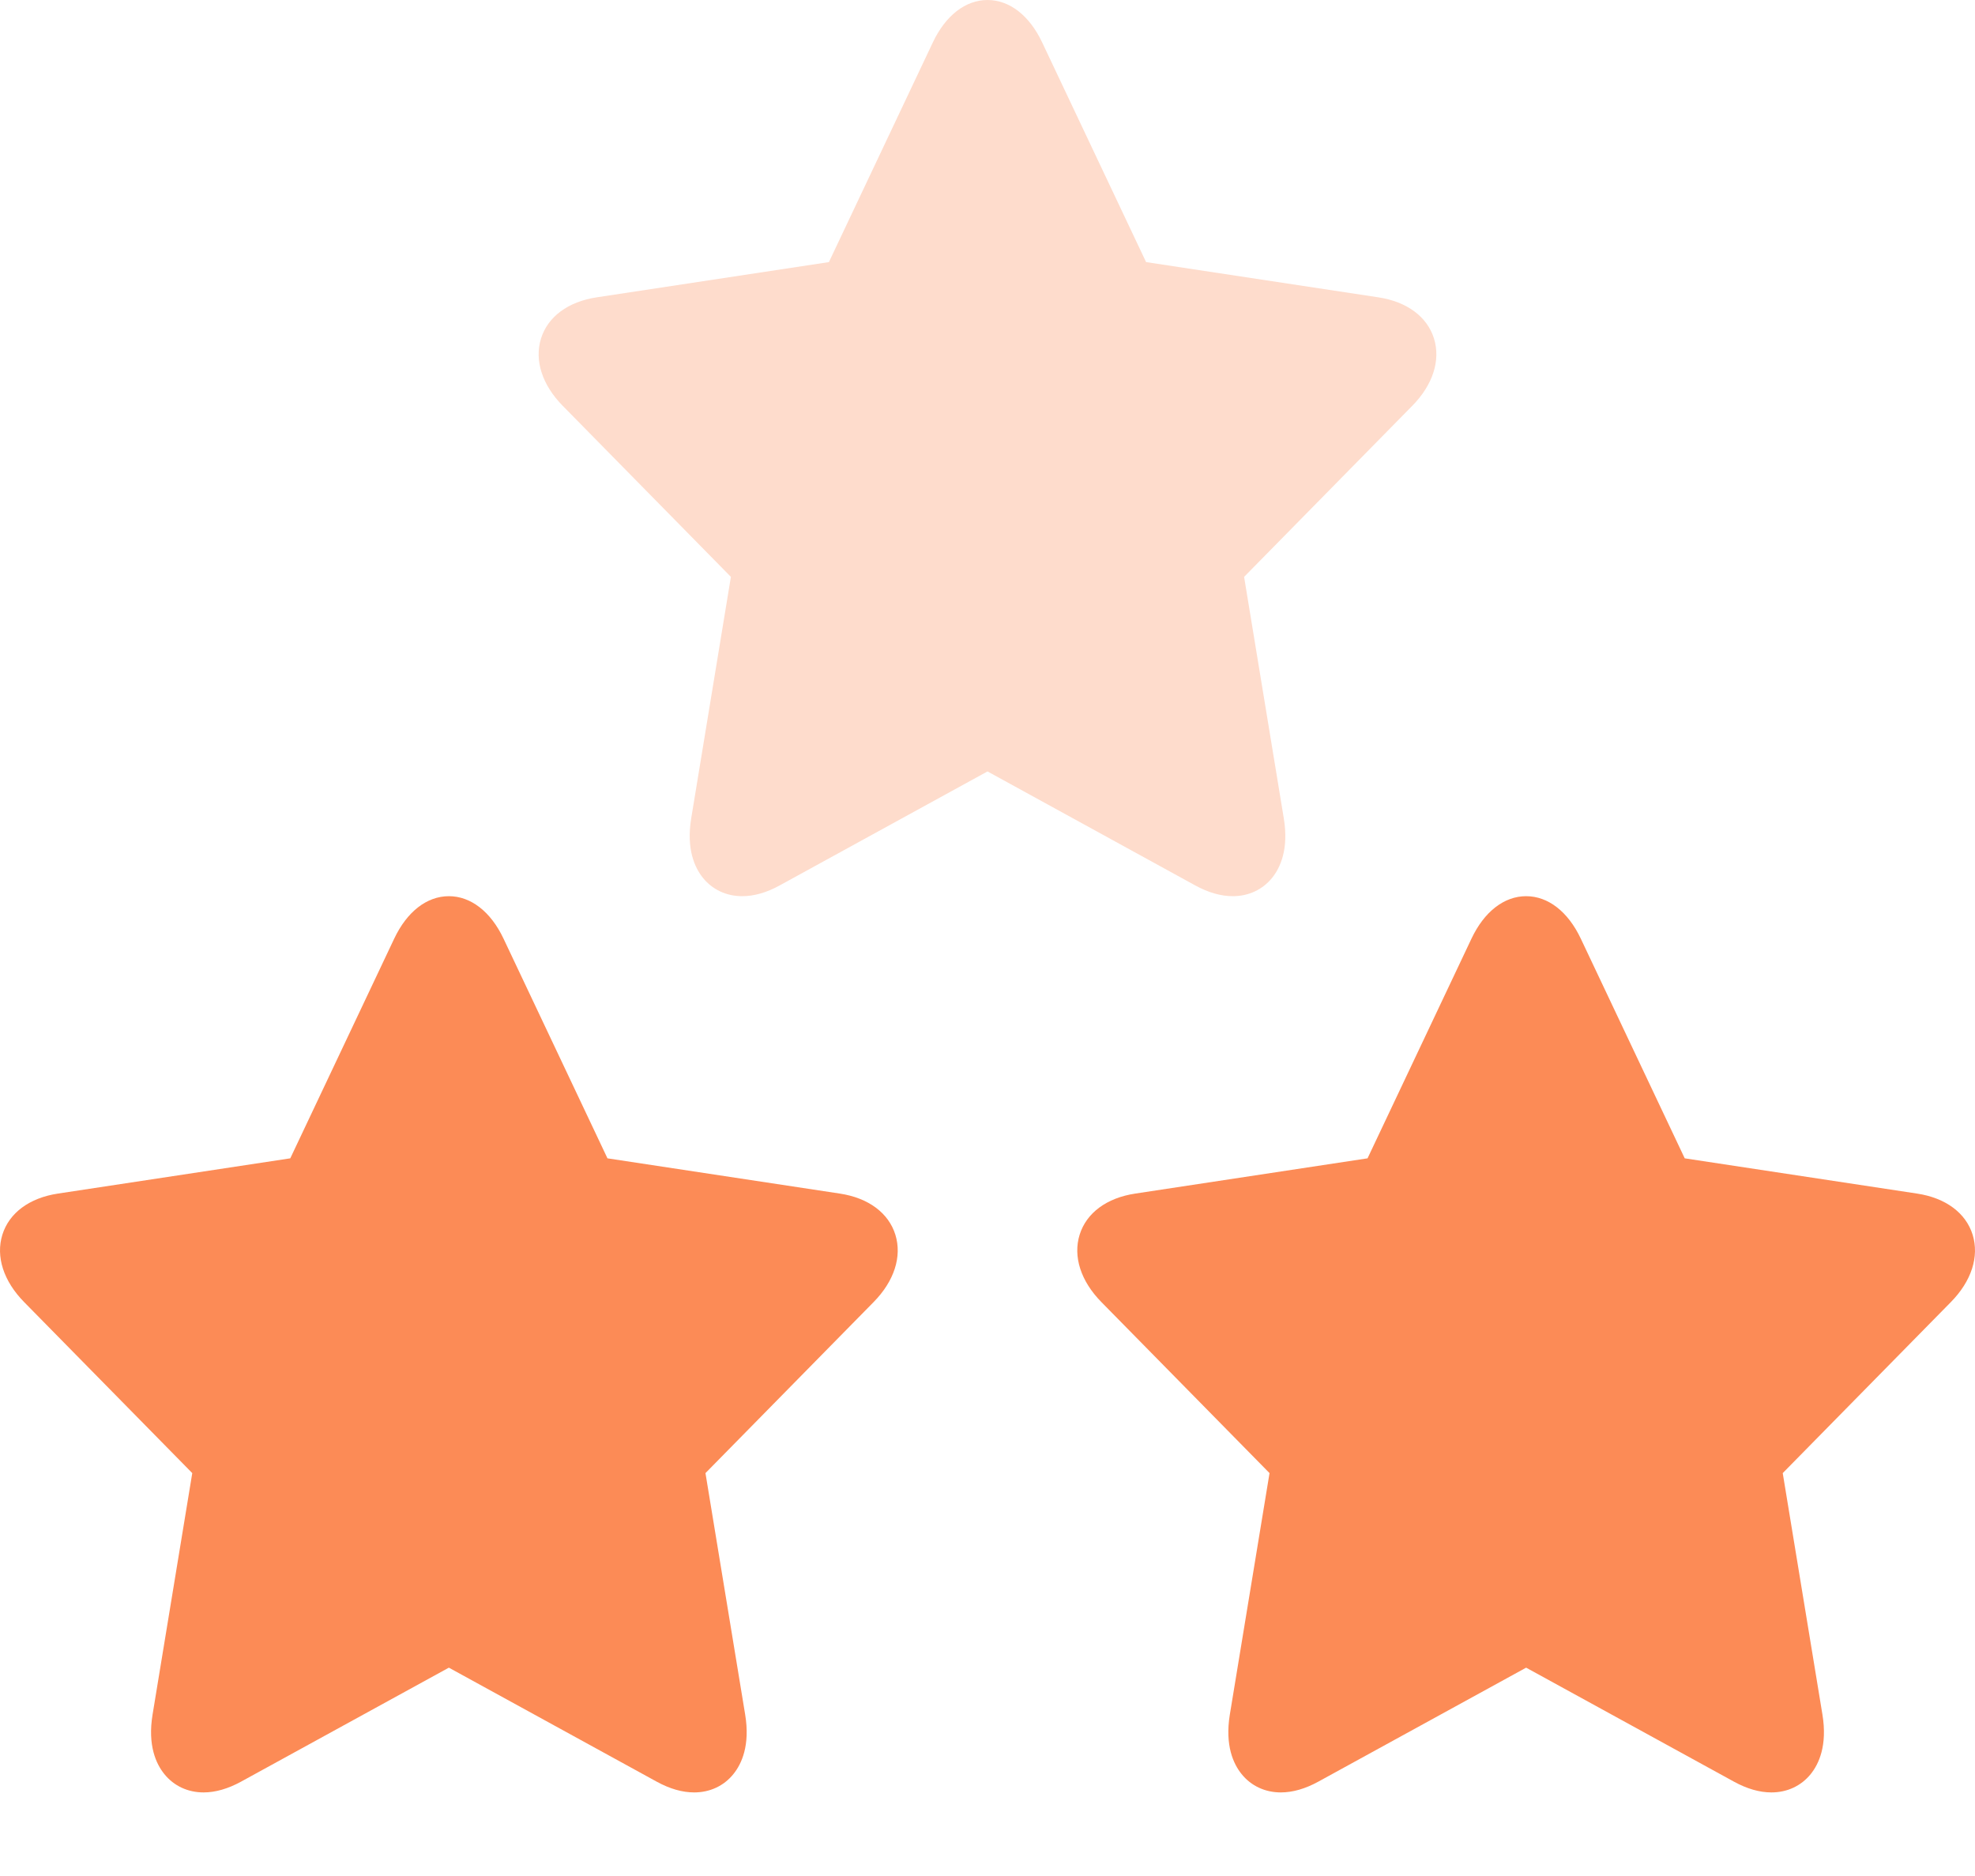 <svg width="40" height="38" viewBox="0 0 40 38" fill="none" xmlns="http://www.w3.org/2000/svg" xmlns:xlink="http://www.w3.org/1999/xlink">
<path d="M18.134,25.01C17.996,24.568 17.586,24.264 17.009,24.177L12.303,23.463L10.198,19.013C9.94,18.467 9.536,18.153 9.091,18.153C8.645,18.153 8.242,18.467 7.984,19.013L5.879,23.463L1.173,24.177C0.596,24.264 0.186,24.568 0.048,25.01C-0.089,25.453 0.071,25.95 0.489,26.375L3.894,29.839L3.09,34.73C2.987,35.356 3.163,35.731 3.328,35.935C3.521,36.175 3.804,36.307 4.123,36.307C4.363,36.307 4.618,36.233 4.882,36.089L9.091,33.78L13.3,36.089C13.564,36.234 13.819,36.307 14.059,36.307L14.059,36.307C14.378,36.307 14.661,36.175 14.854,35.935C15.019,35.731 15.195,35.356 15.092,34.73L14.288,29.839L17.693,26.375C18.111,25.95 18.271,25.453 18.134,25.01Z" fill="#FC8B56"/>
<path d="M39.952,25.01C39.814,24.568 39.404,24.264 38.827,24.177L34.121,23.463L32.016,19.013C31.758,18.467 31.355,18.153 30.909,18.153C30.463,18.153 30.06,18.467 29.802,19.013L27.697,23.463L22.992,24.177C22.414,24.264 22.004,24.568 21.866,25.01C21.729,25.453 21.889,25.95 22.307,26.375L25.712,29.839L24.908,34.73C24.806,35.356 24.981,35.731 25.146,35.935C25.339,36.175 25.622,36.307 25.941,36.307C26.181,36.307 26.437,36.233 26.7,36.089L30.909,33.78L35.118,36.089C35.382,36.234 35.637,36.307 35.877,36.307L35.877,36.307C36.196,36.307 36.479,36.175 36.673,35.935C36.837,35.731 37.013,35.356 36.91,34.73L36.106,29.839L39.511,26.375C39.929,25.95 40.089,25.453 39.952,25.01Z" fill="#FC8B56"/>
<path d="M29.043,6.857C28.905,6.415 28.495,6.111 27.918,6.023L23.212,5.309L21.107,0.859C20.849,0.313 20.446,0 20,0C19.555,0 19.151,0.313 18.893,0.859L16.788,5.309L12.083,6.023C11.505,6.111 11.095,6.415 10.957,6.857C10.82,7.299 10.98,7.797 11.398,8.221L14.803,11.685L13.999,16.577C13.897,17.202 14.072,17.577 14.237,17.782C14.43,18.021 14.713,18.153 15.032,18.153C15.272,18.153 15.528,18.08 15.791,17.935L20,15.626L24.209,17.936C24.473,18.08 24.728,18.153 24.968,18.153L24.968,18.153C25.287,18.153 25.57,18.021 25.764,17.782C25.929,17.577 26.104,17.202 26.001,16.577L25.197,11.685L28.602,8.221C29.02,7.797 29.18,7.299 29.043,6.857Z" fill="#FEDCCC"/>
</svg>
